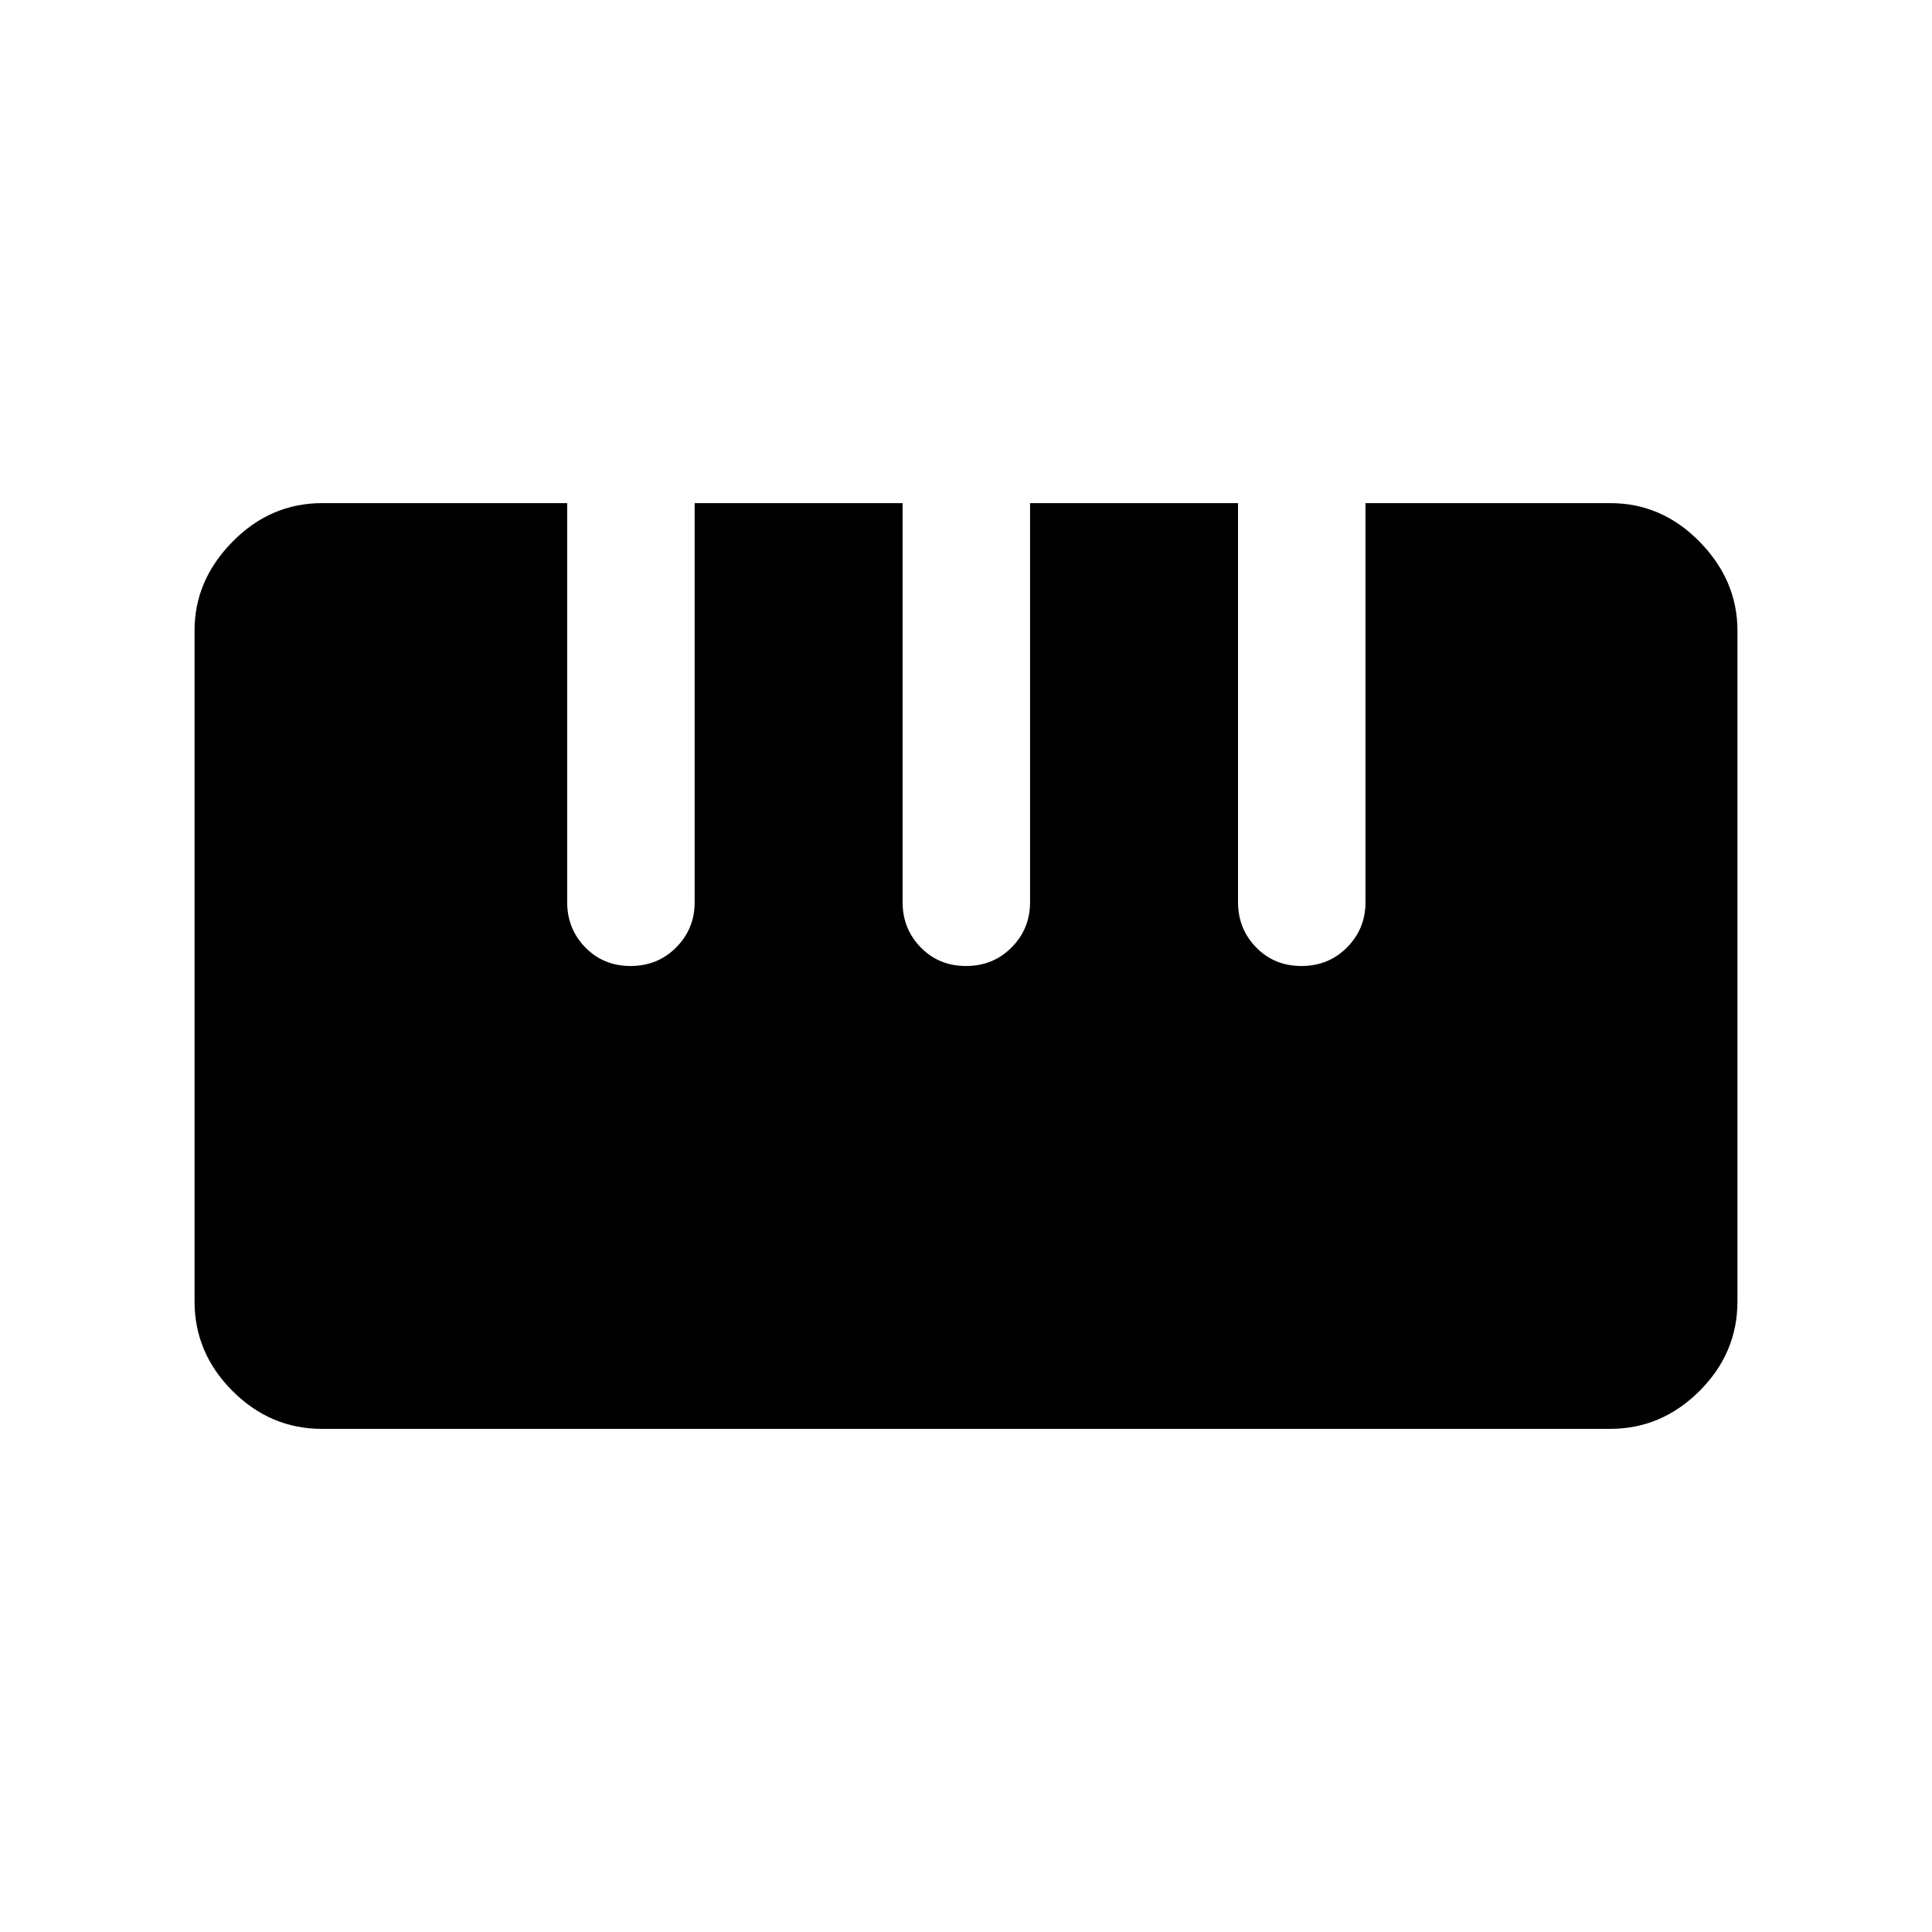 <svg xmlns="http://www.w3.org/2000/svg" height="40" viewBox="0 -960 960 960" width="40"><path d="M159.96-250q-25.63 0-44.46-18.86-18.83-18.85-18.83-44.48v-333.37q0-24.96 18.87-44.12Q134.41-710 160.07-710h121.76v198.33q0 13.19 9 22.43t22.5 9.24q13.5 0 22.67-9.24 9.17-9.24 9.17-22.43V-710H448.5v198.33q0 13.19 9 22.43T480-480q13.5 0 22.67-9.24 9.16-9.24 9.16-22.43V-710h103.34v198.33q0 13.19 9 22.43t22.5 9.24q13.5 0 22.66-9.24 9.17-9.24 9.17-22.43V-710h121.62q25.61 0 44.41 19.19 18.8 19.19 18.8 44.15v333.37q0 25.62-18.85 44.46Q825.62-250 800-250H159.96Z"/></svg>
